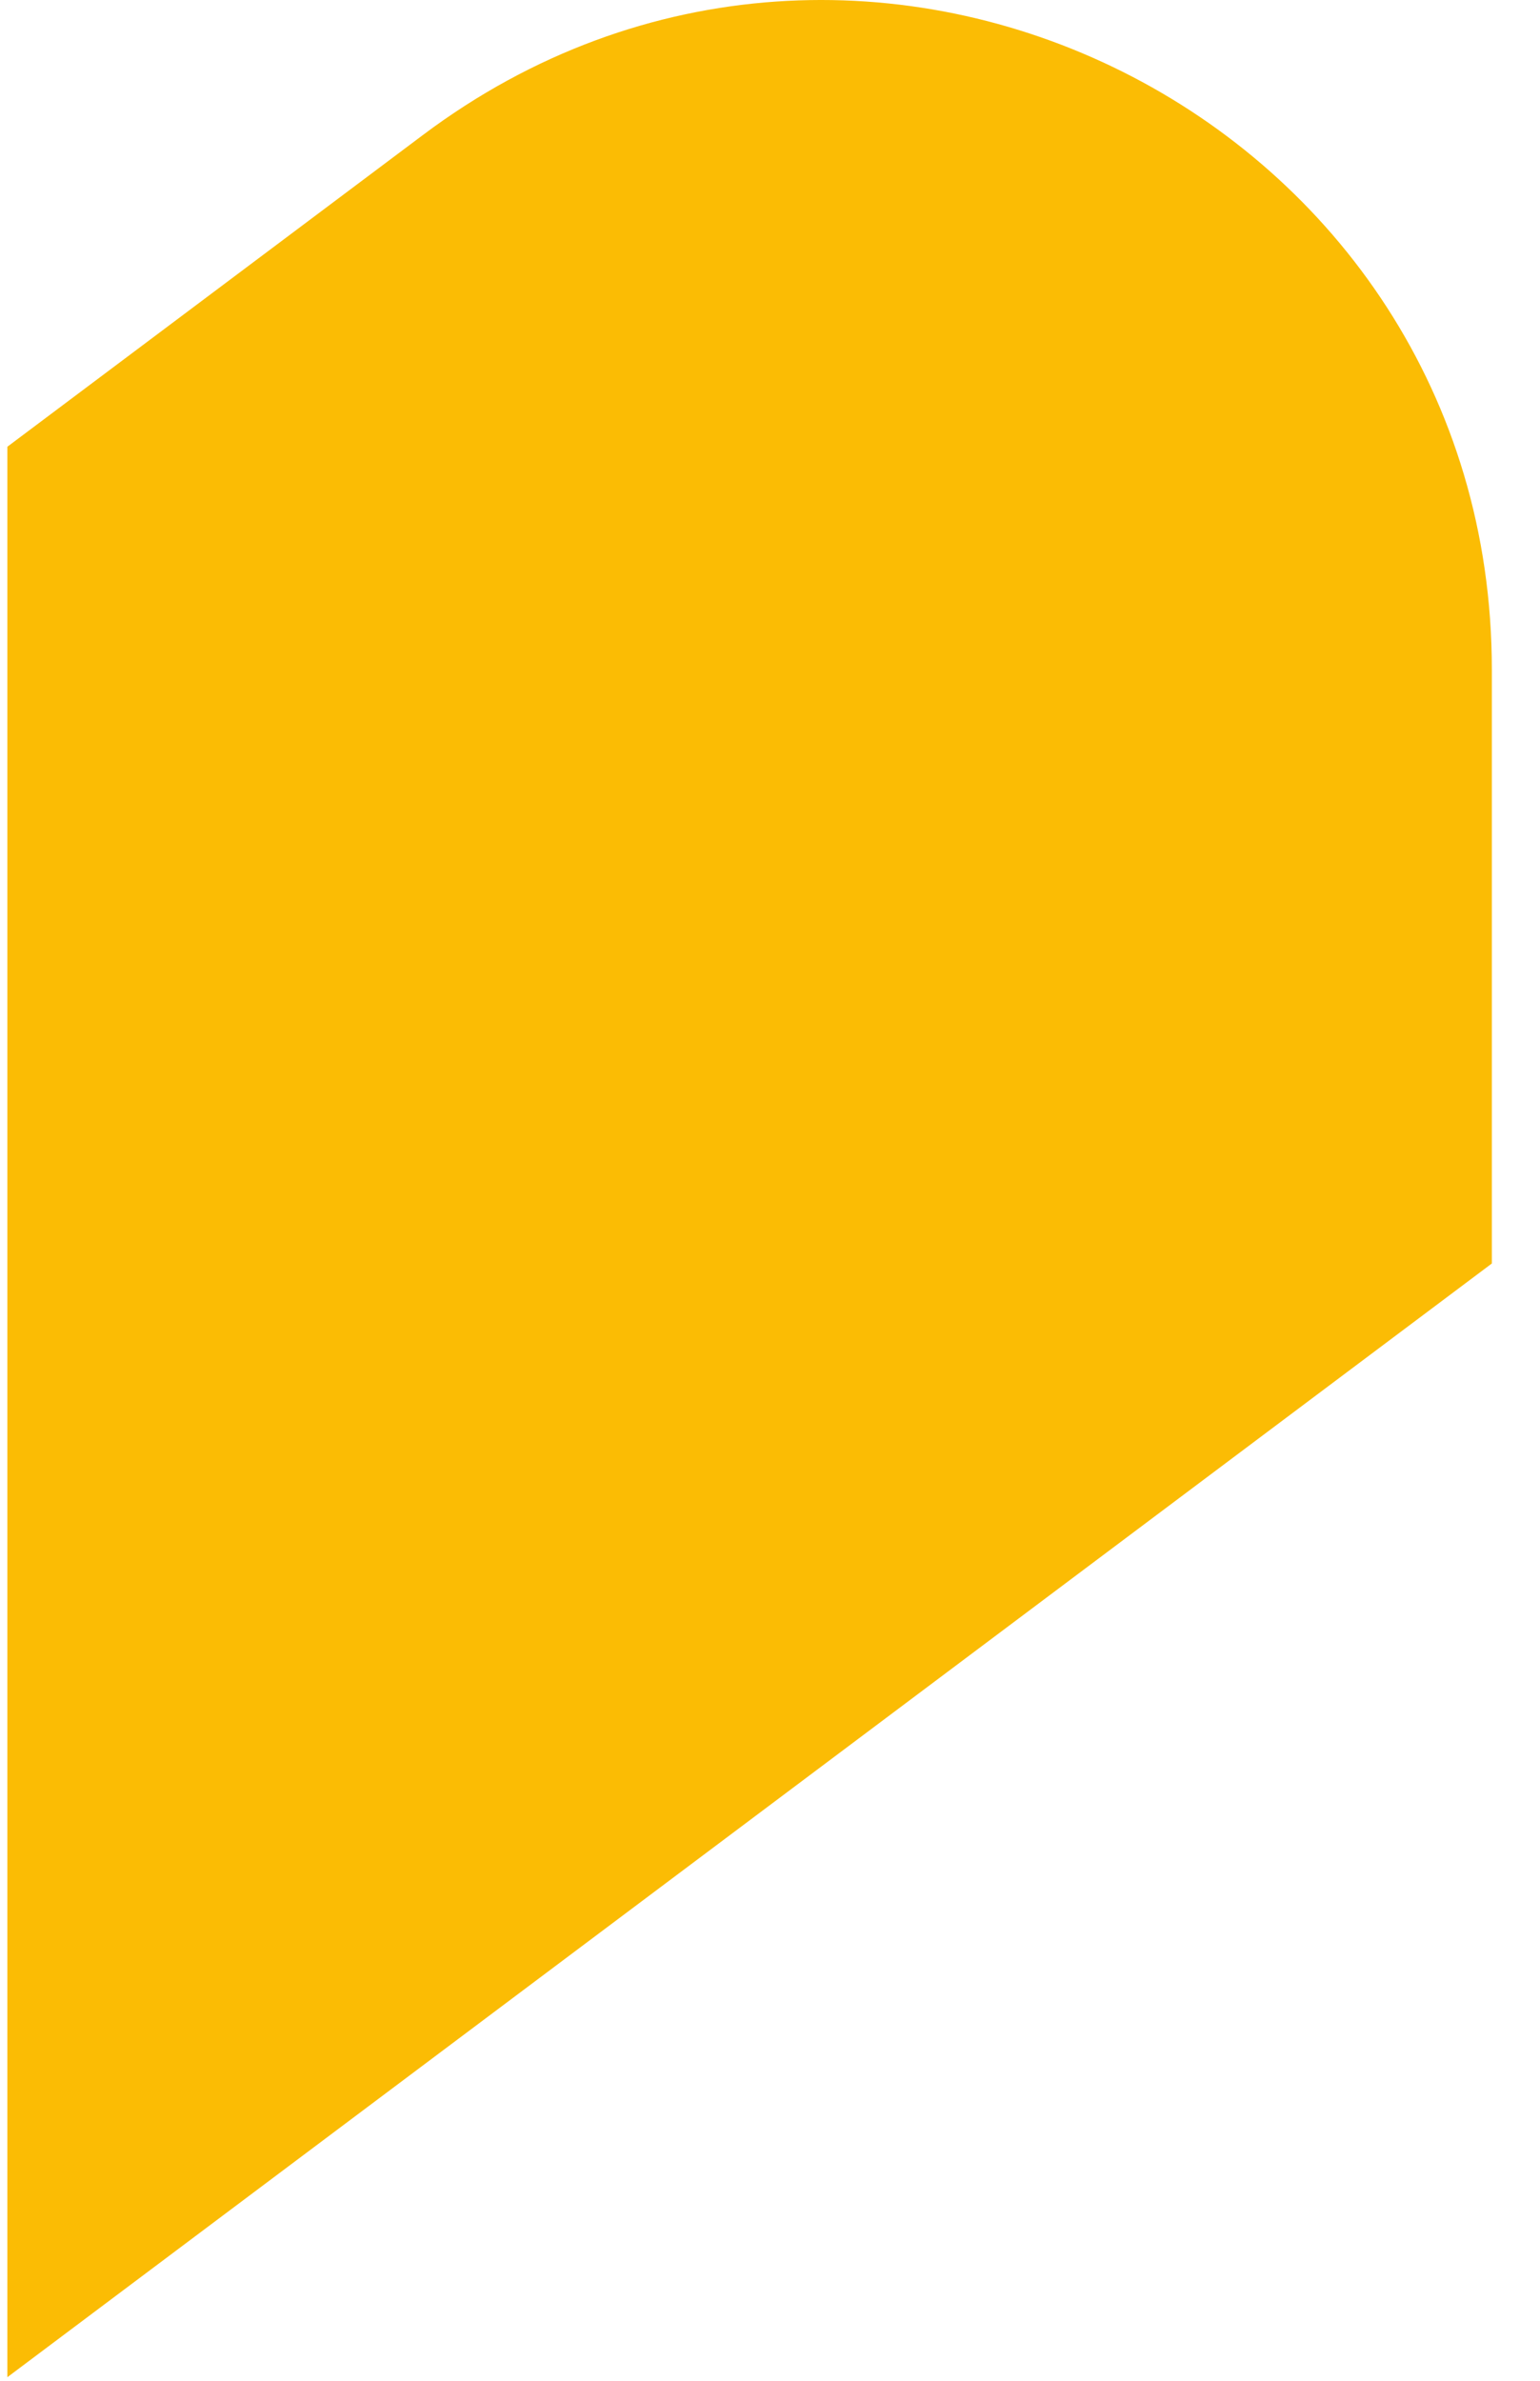 <?xml version="1.0" encoding="UTF-8" standalone="no"?><svg width='22' height='34' viewBox='0 0 22 34' fill='none' xmlns='http://www.w3.org/2000/svg'>
<path d='M0.105 6.38V33.949L21.312 18.044V9.561C21.312 1.693 12.331 -2.792 6.043 1.927' fill='#FBBC04'/>
</svg>

